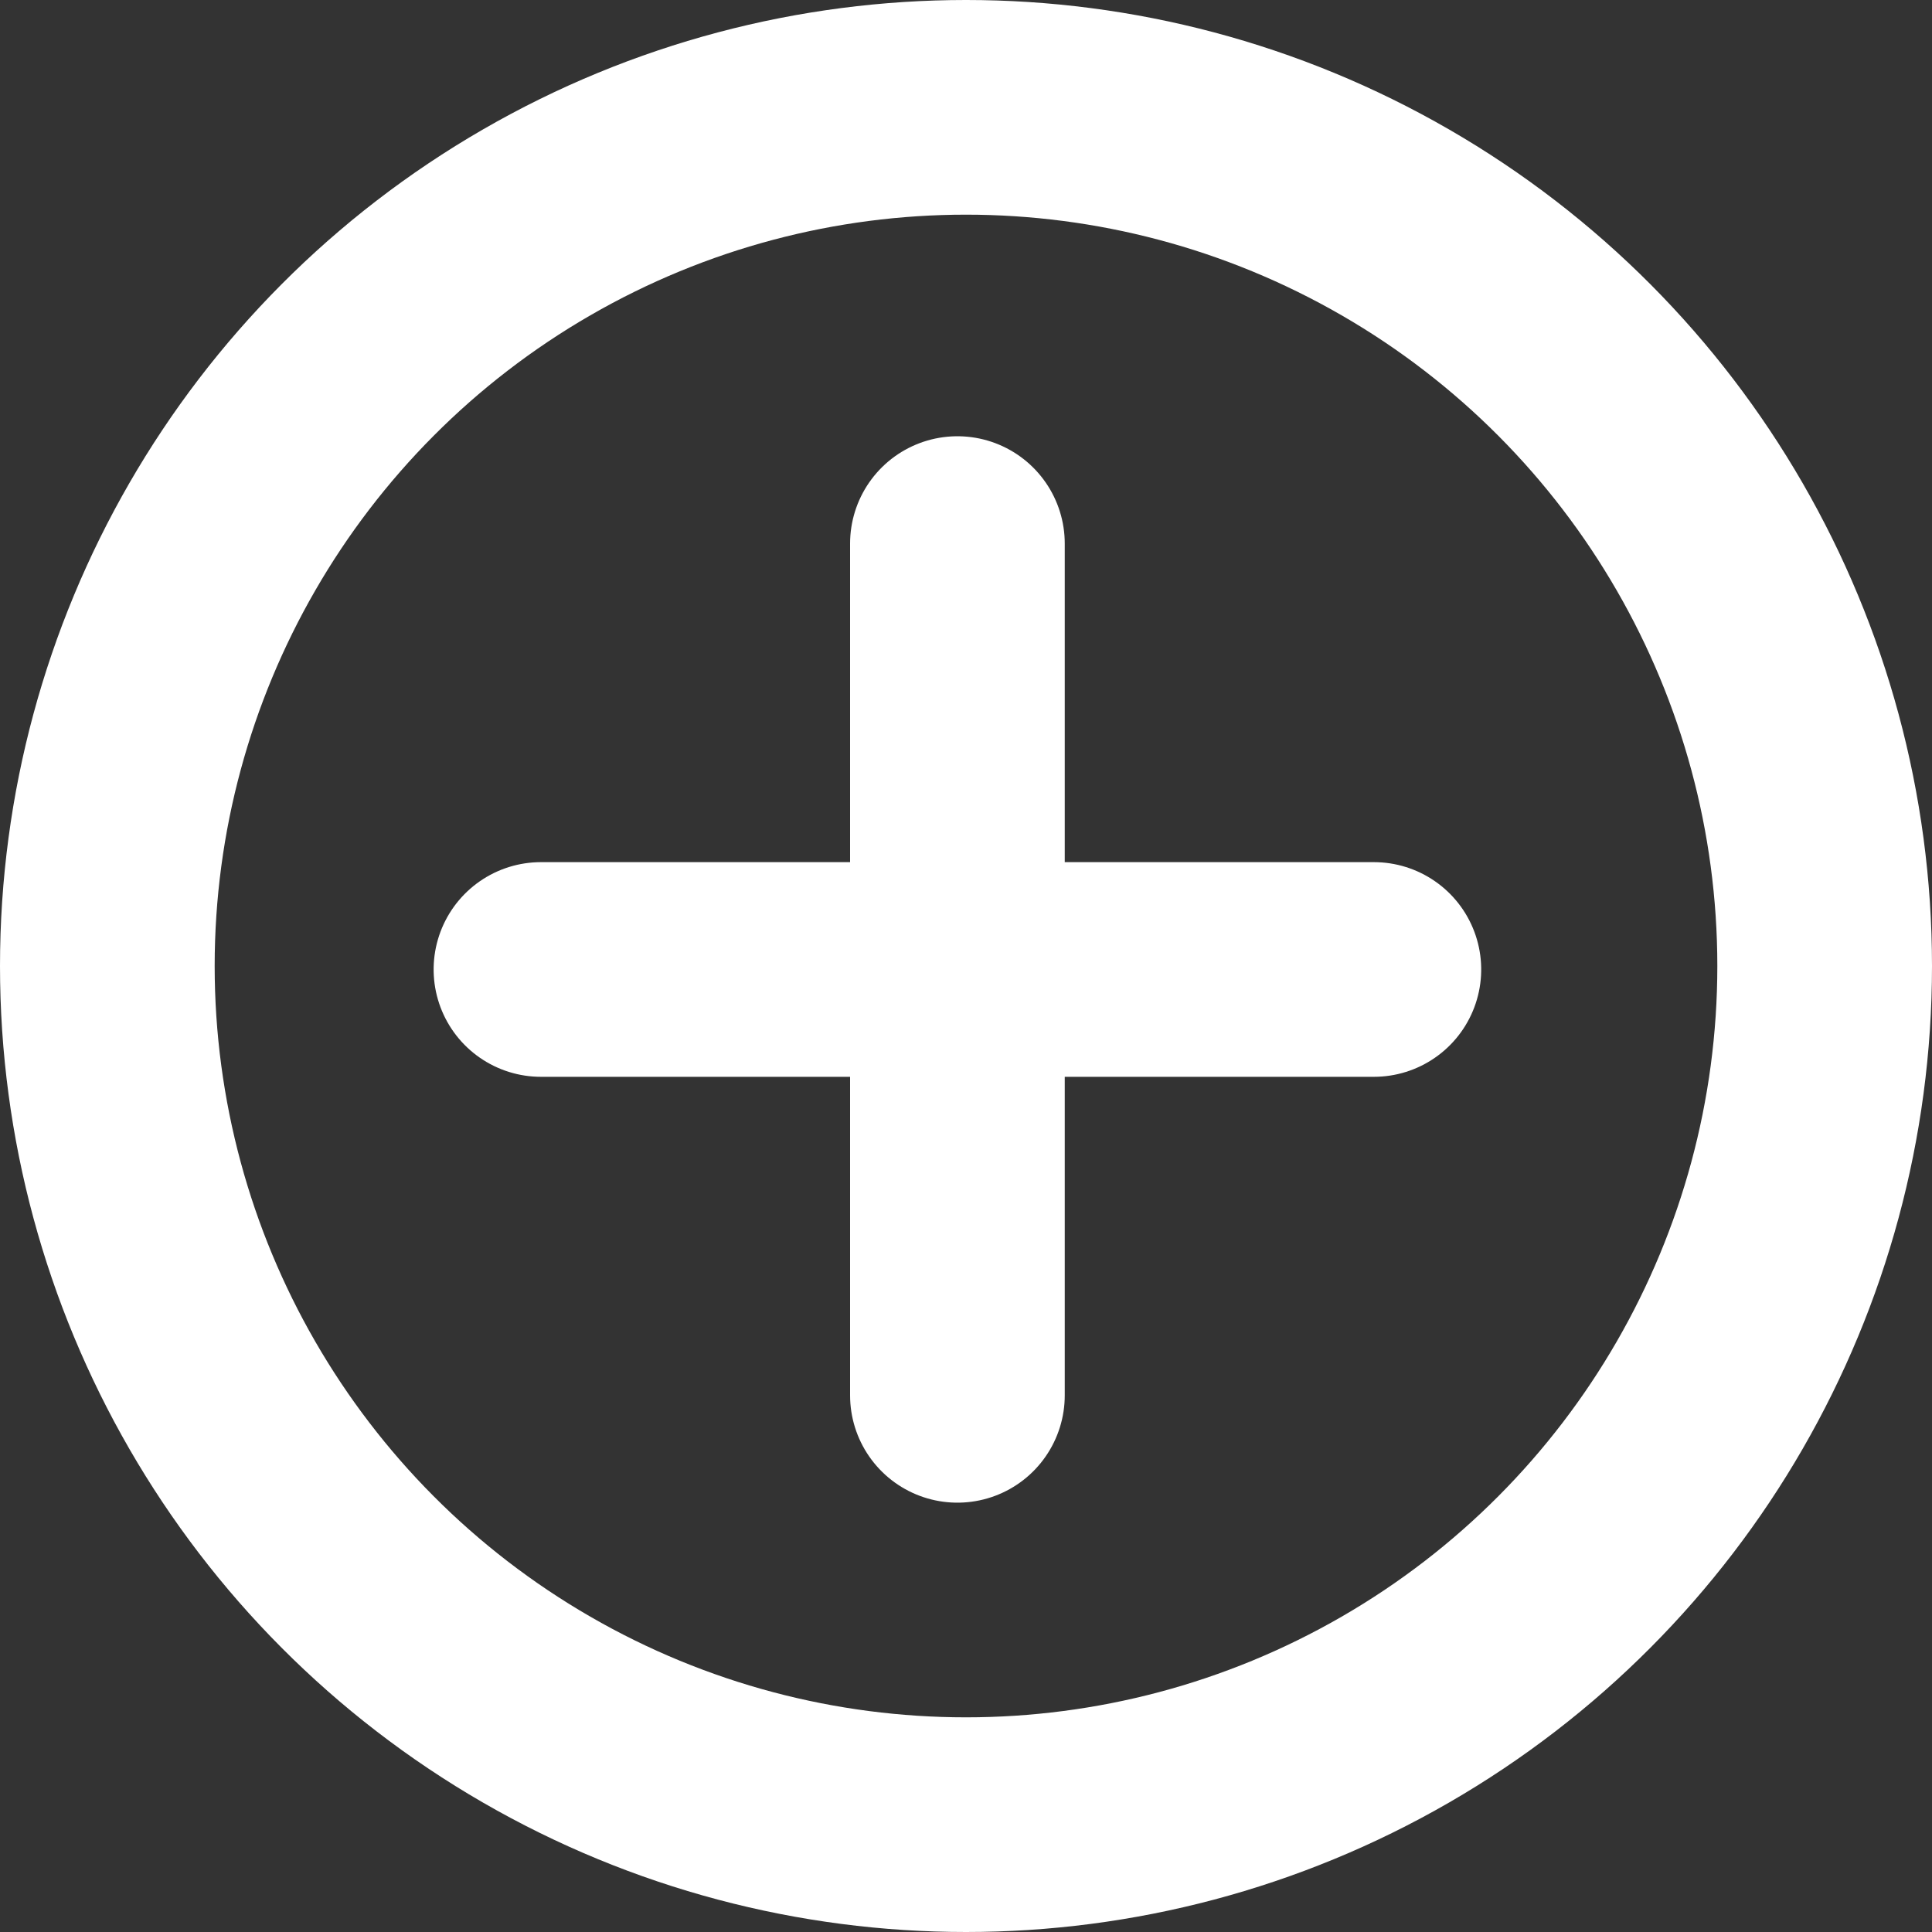 <svg xmlns="http://www.w3.org/2000/svg" width="45" height="45" viewBox="0 0 45 45">
  <rect x="0" y="0" width="45" height="45" fill="#333333" stroke="none"/>
  <g id="Groupe_89" data-name="Groupe 89" transform="translate(-164 -748)">
    <g id="Groupe_62" data-name="Groupe 62" transform="translate(-110.4 91.161)">
      <line id="Ligne_12" data-name="Ligne 12" y2="19.839" transform="translate(296.7 669.5)" fill="none" stroke="#fff" stroke-linecap="round" stroke-width="5"/>
      <line id="Ligne_13" data-name="Ligne 13" y2="19.4" transform="translate(306.4 679.42) rotate(90)" fill="none" stroke="#fff" stroke-linecap="round" stroke-width="5"/>
    </g>
    <g id="Ellipse_20" data-name="Ellipse 20" transform="translate(164 748)" fill="none" stroke="#fff" stroke-width="5">
      <circle cx="22.5" cy="22.5" r="22.5" stroke="none"/>
      <circle cx="22.5" cy="22.5" r="20" fill="none"/>
    </g>
  </g>
</svg>
